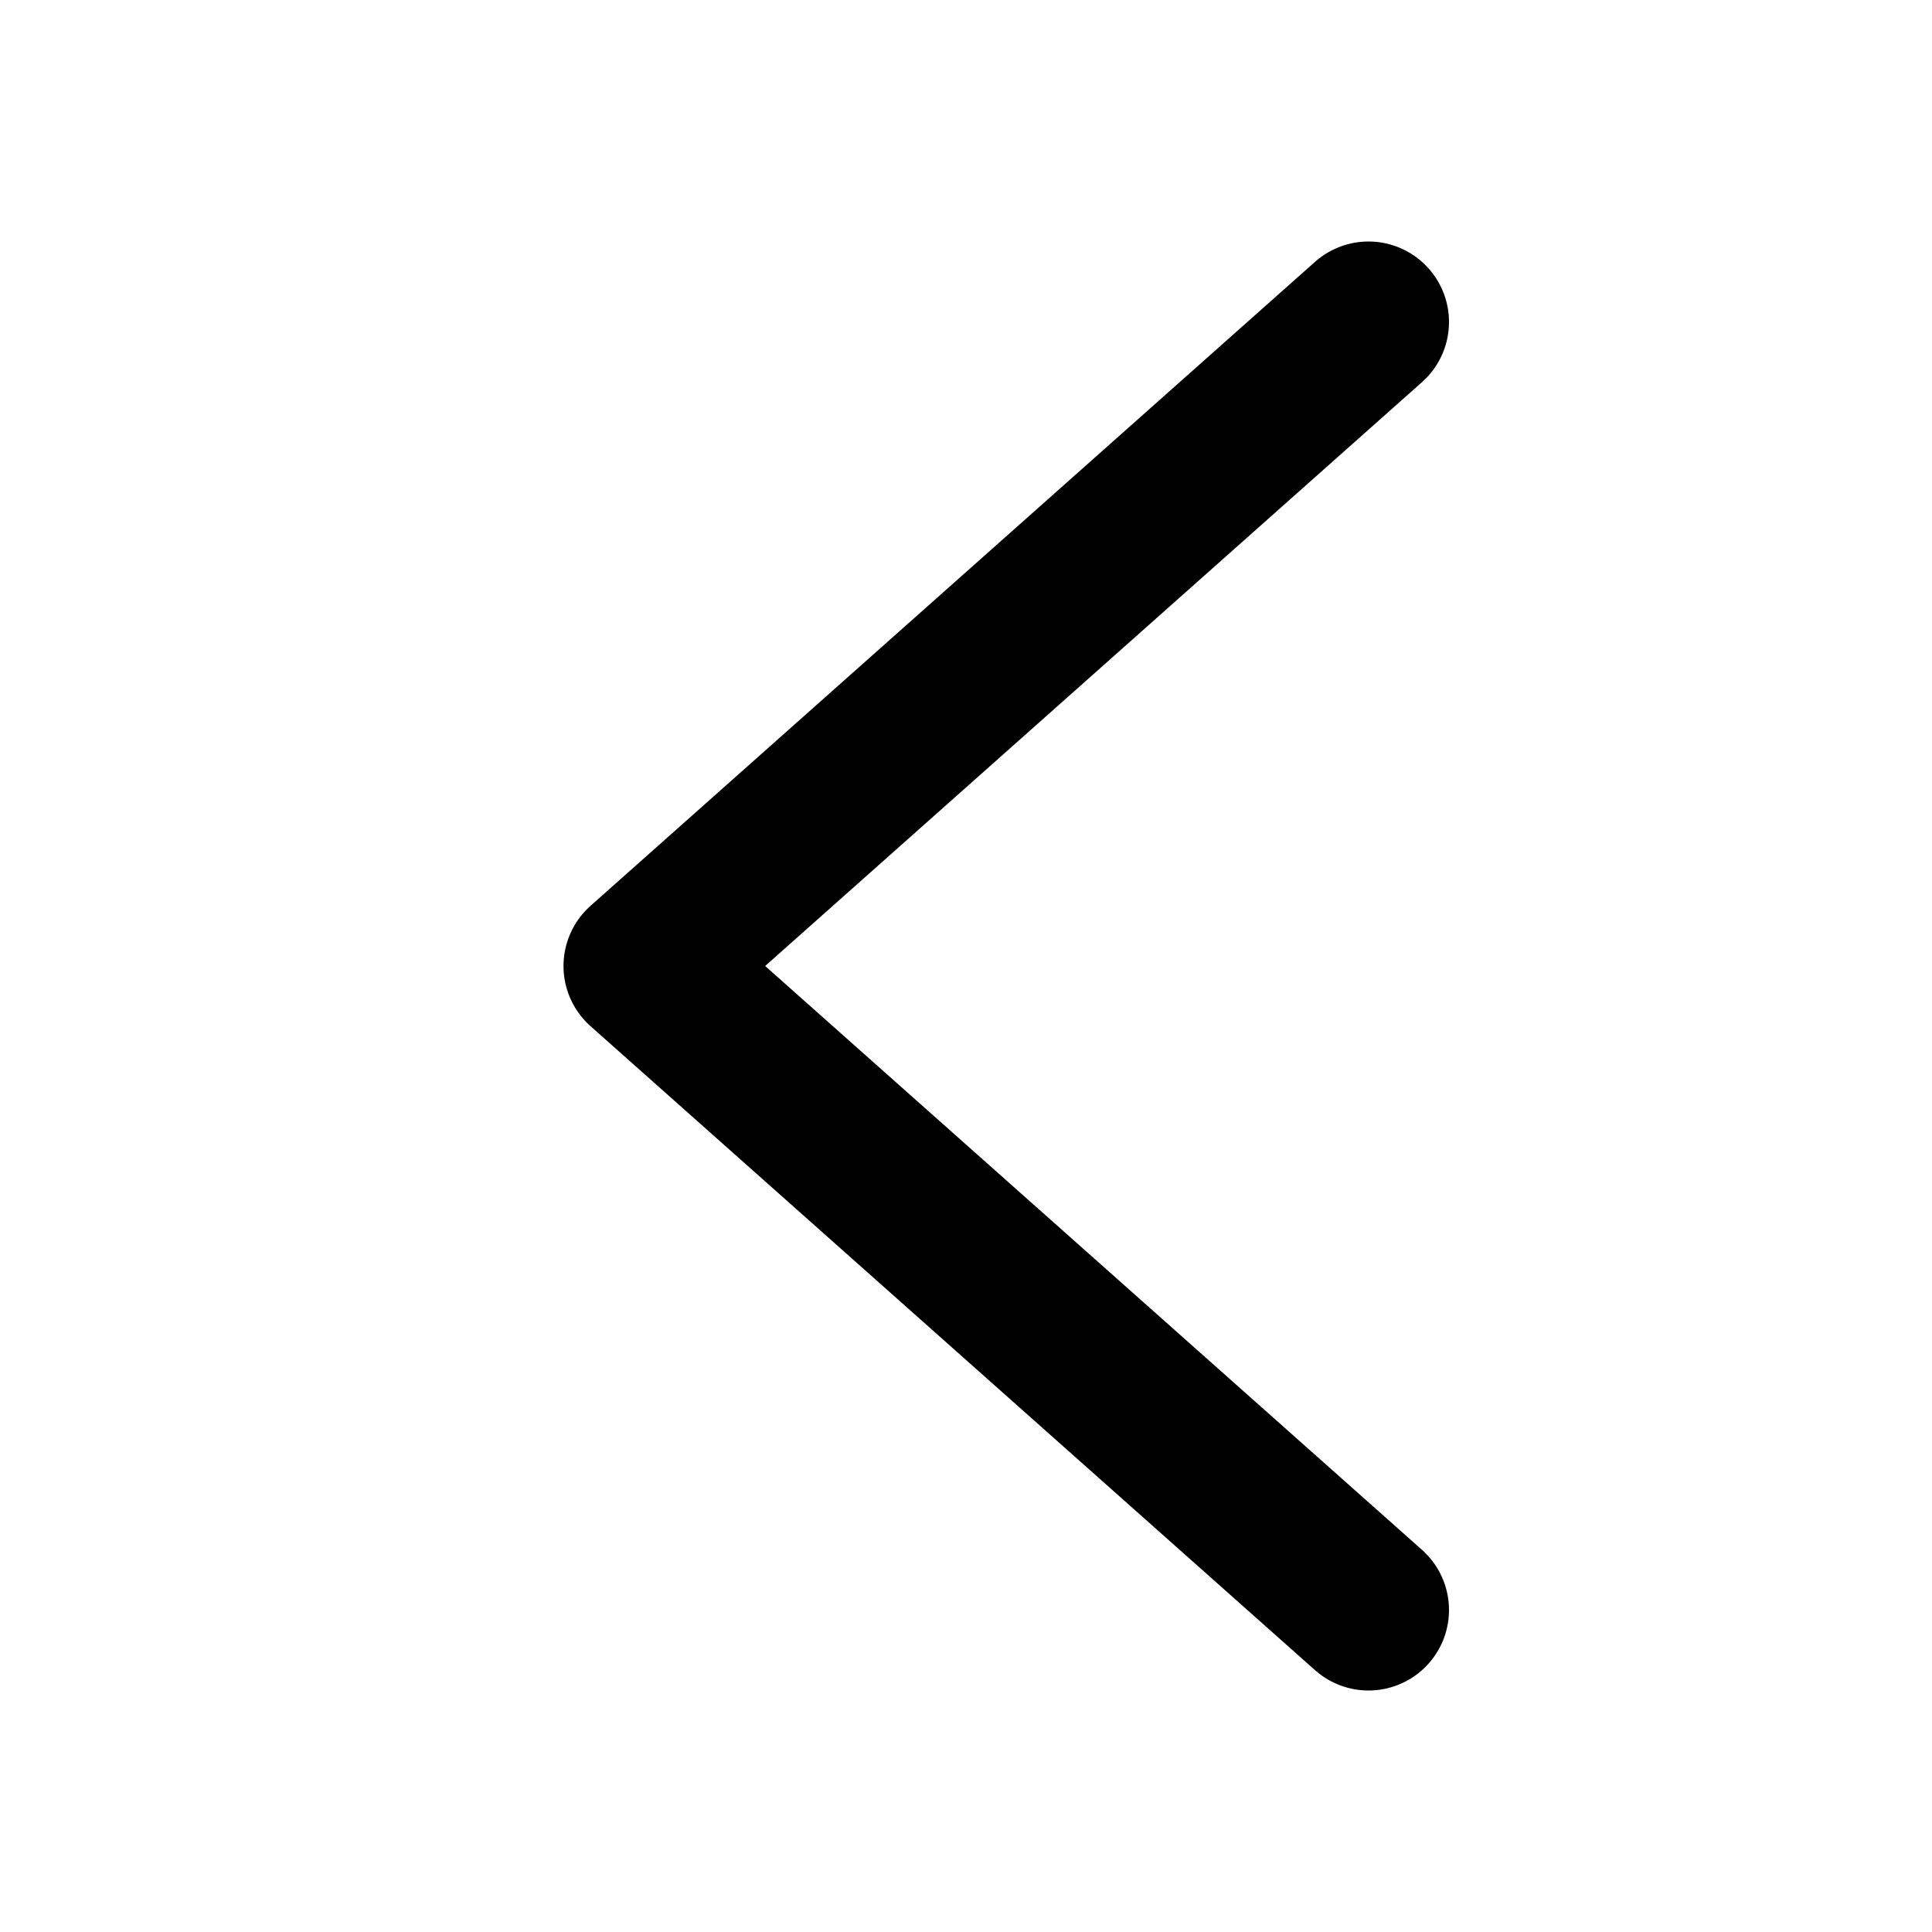 <svg width="24" height="24" viewBox="0 0 24 24" fill="none" xmlns="http://www.w3.org/2000/svg">
<path d="M17 4L8 12L17 20" stroke="black" stroke-width="2" stroke-linecap="round" stroke-linejoin="round"/>
</svg>
